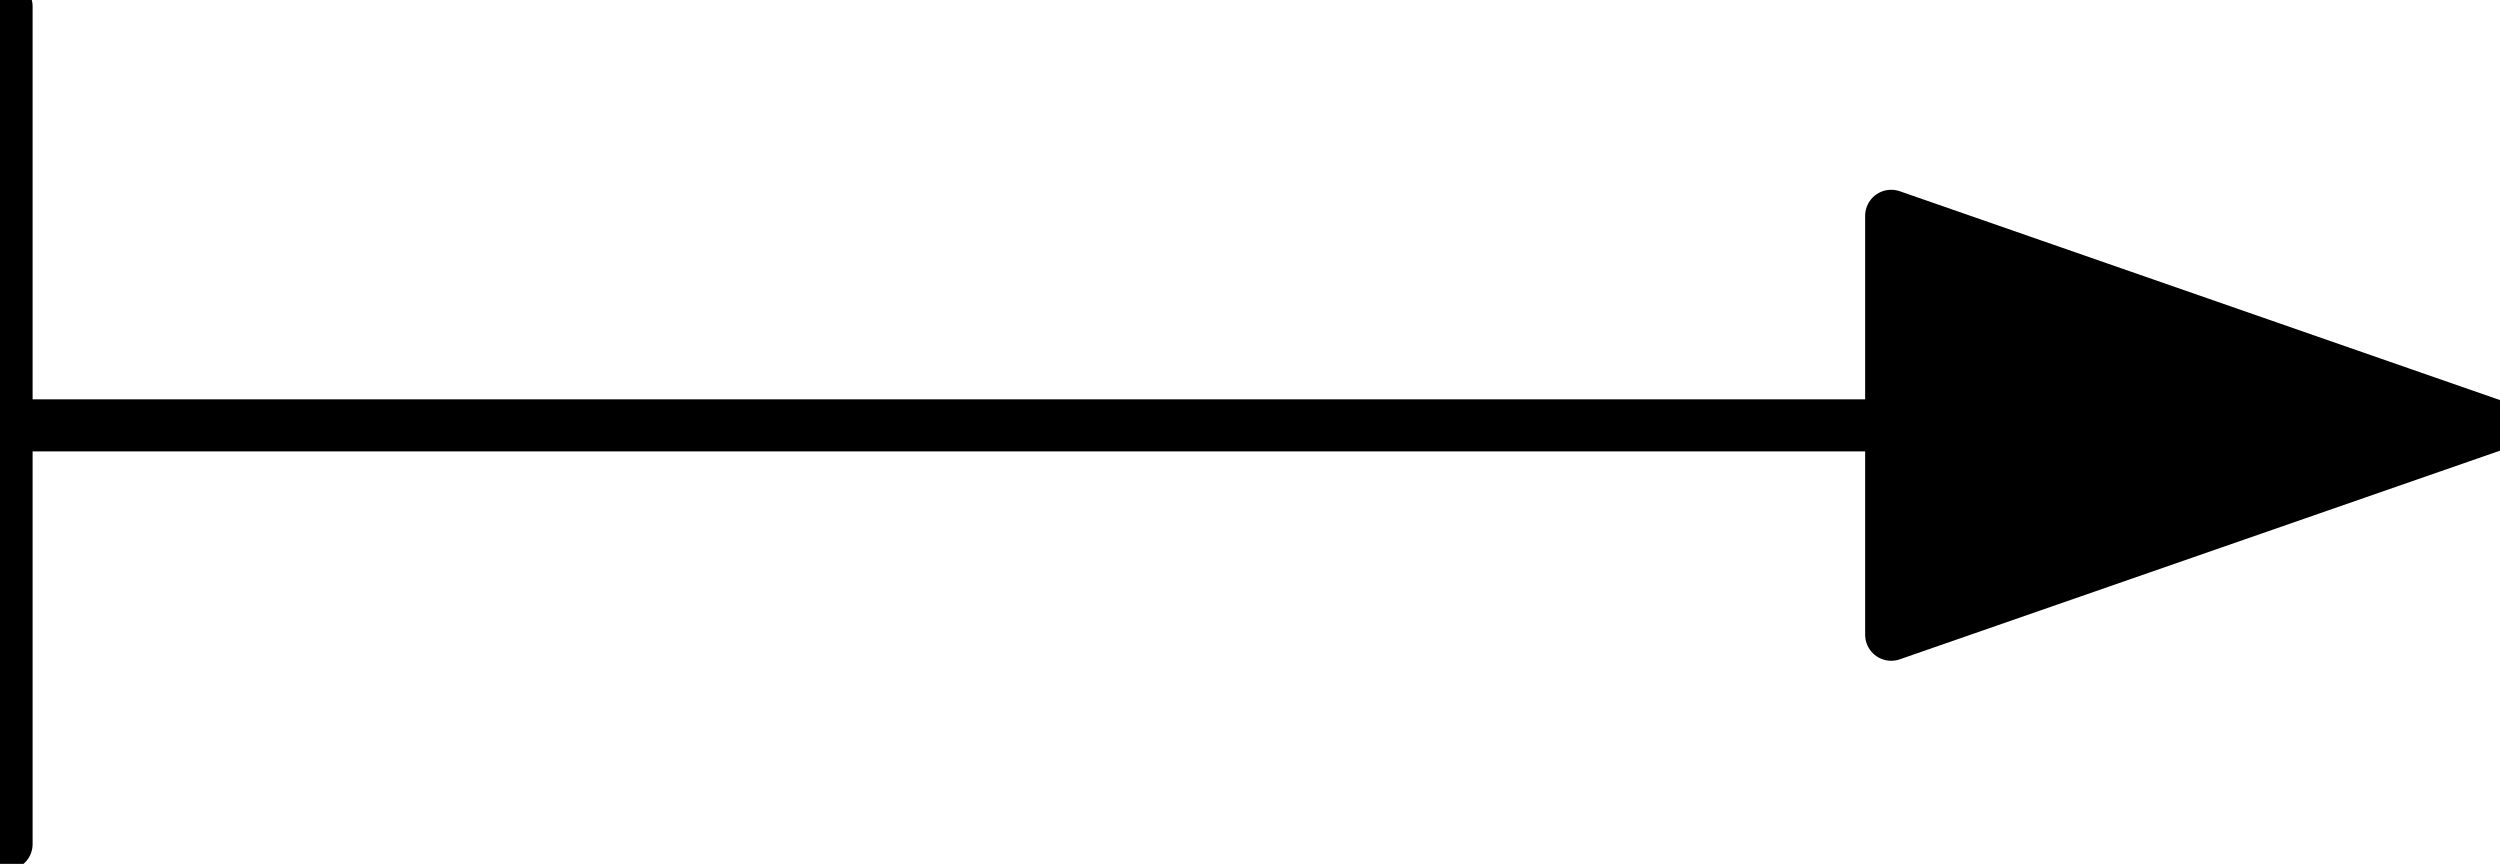 <?xml version="1.0" encoding="UTF-8"?><!DOCTYPE svg PUBLIC "-//W3C//DTD SVG 1.1//EN" "http://www.w3.org/Graphics/SVG/1.1/DTD/svg11.dtd"><svg xmlns="http://www.w3.org/2000/svg" xmlns:xlink="http://www.w3.org/1999/xlink" version="1.1" width="50.797mm" height="17.553mm" viewBox="-0.031 -0.031 12 4.147"><defs vector-effect="non-scaling-stroke"/><g><g id="cell-8_dzSsTyCsE6NcApi0Qt-2" layer="Symbol"><path d="M9.047 2.011L0 2.011" fill="none" stroke="rgb(0, 0, 0)" stroke-miterlimit="10" pointer-events="stroke" stroke-width="0.25" stroke-linecap="round" stroke-linejoin="round"/></g><g id="cell-8_dzSsTyCsE6NcApi0Qt-1" layer="Symbol"><path d="M0 4.021L0 0" fill="none" stroke="rgb(0, 0, 0)" stroke-miterlimit="10" pointer-events="stroke" stroke-width="0.25" stroke-linecap="round" stroke-linejoin="round"/></g><g id="cell-jstzb9-jNweRadbk4aqs-125" layer="Symbol"><path d="M9.047 1.005L11.938 2.011 9.047 3.016Z" fill="#000000" stroke="rgb(0, 0, 0)" stroke-miterlimit="10" pointer-events="all" stroke-width="0.25" stroke-linecap="round" stroke-linejoin="round"/></g></g></svg>